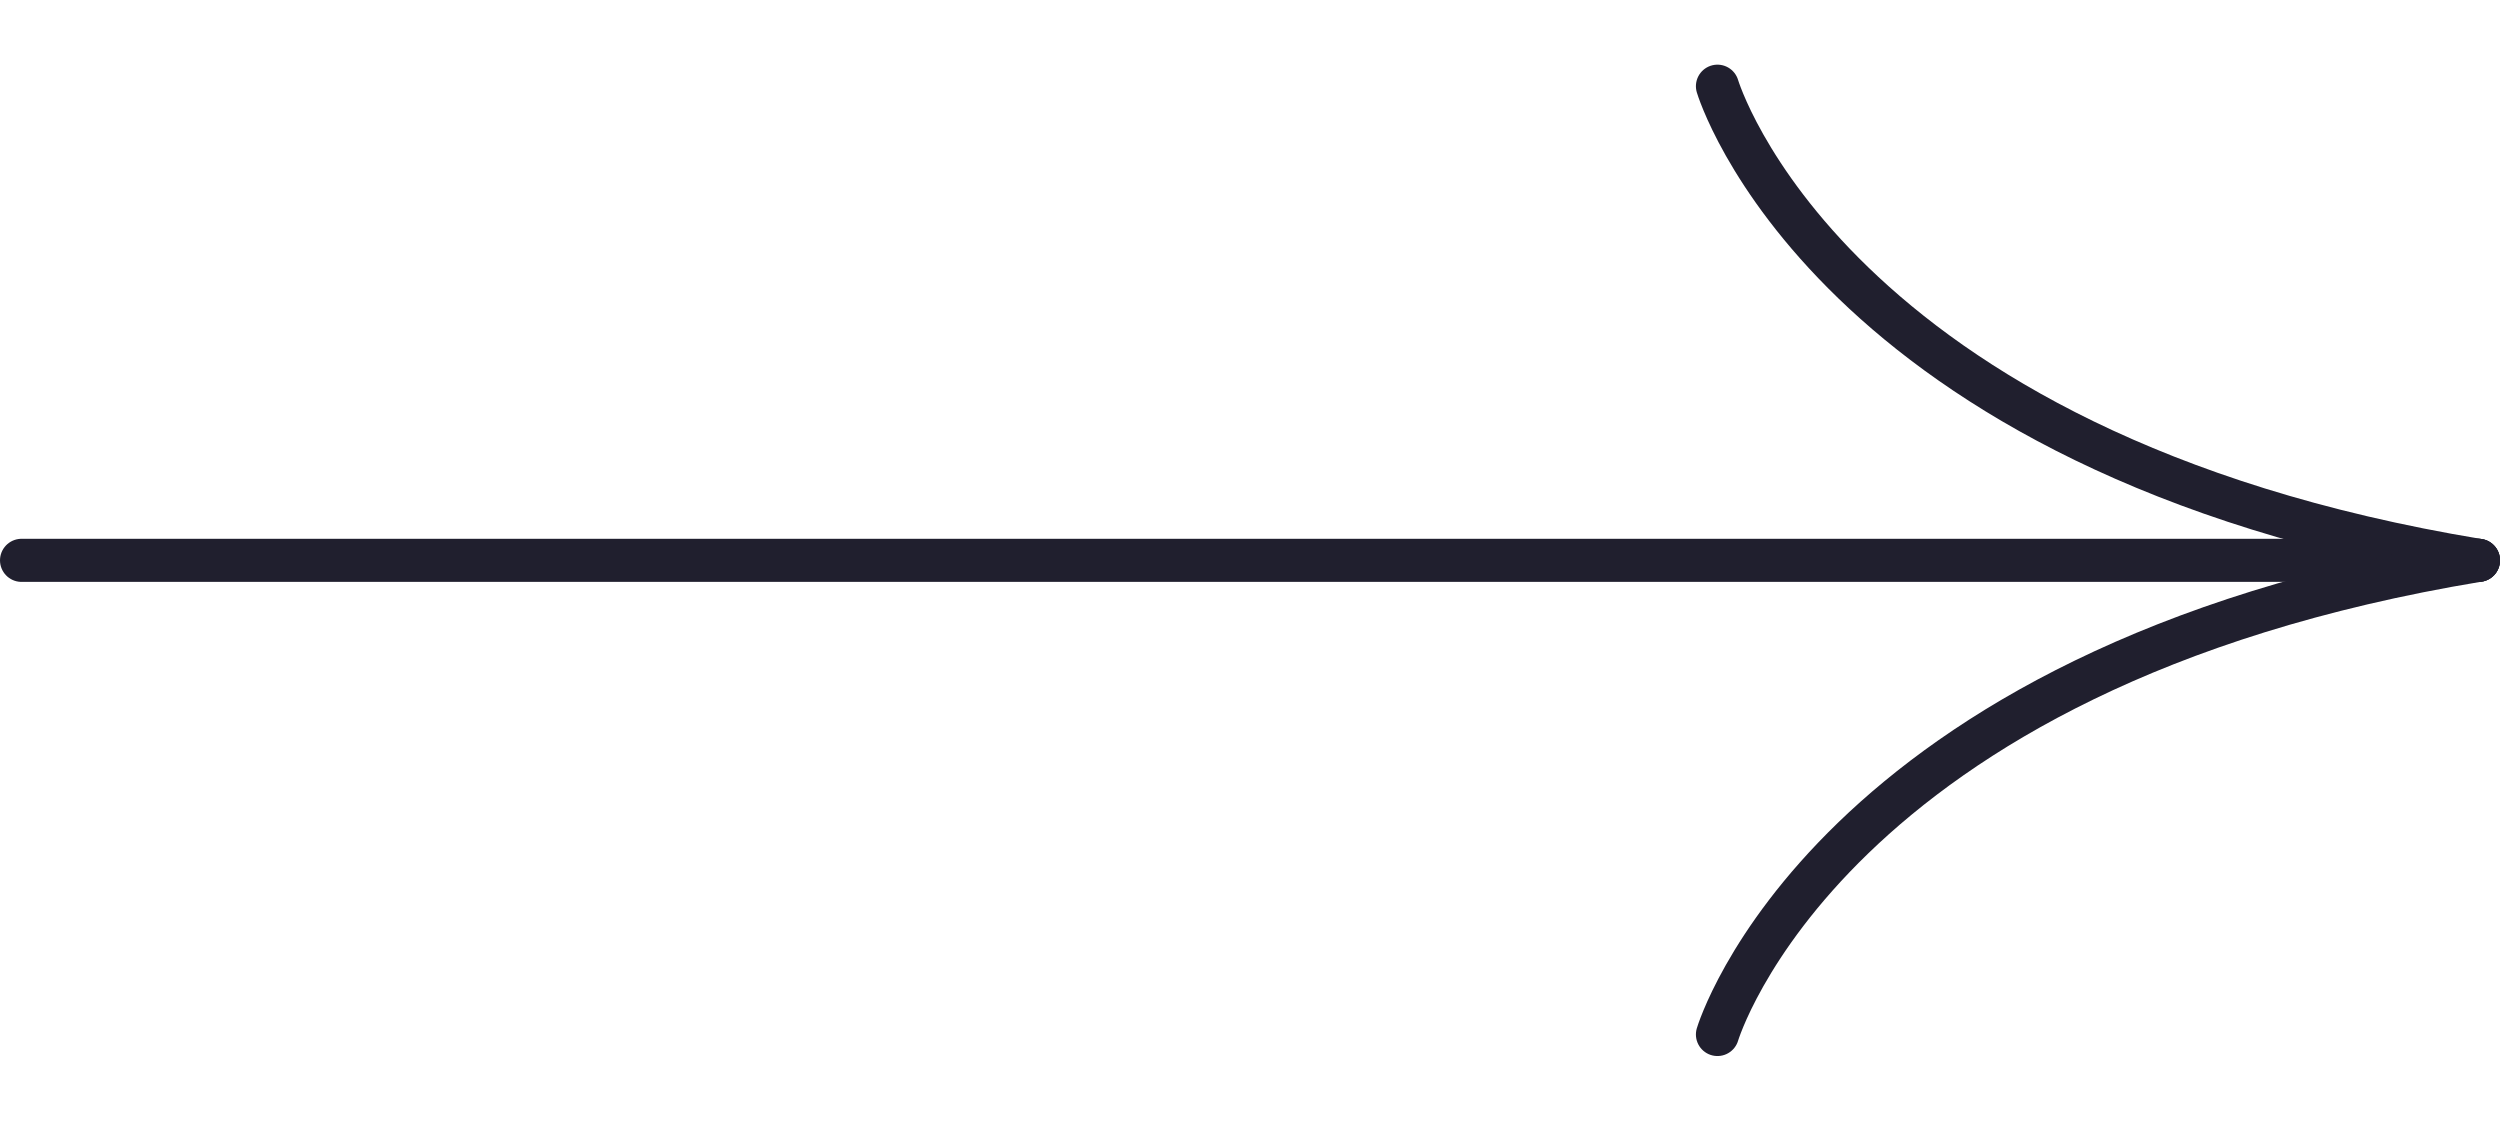 <svg width="116" height="52" viewBox="0 0 116 52" fill="none" xmlns="http://www.w3.org/2000/svg">
<path d="M115 26L1 26" stroke="#201F2E" stroke-width="2" stroke-linecap="round" stroke-linejoin="round"/>
<path d="M79.69 4C79.69 4 84.734 21 115 26" stroke="#201F2E" stroke-width="2" stroke-linecap="round" stroke-linejoin="round"/>
<path d="M79.69 48C79.69 48 84.734 31 115 26" stroke="#201F2E" stroke-width="2" stroke-linecap="round" stroke-linejoin="round"/>
</svg>
